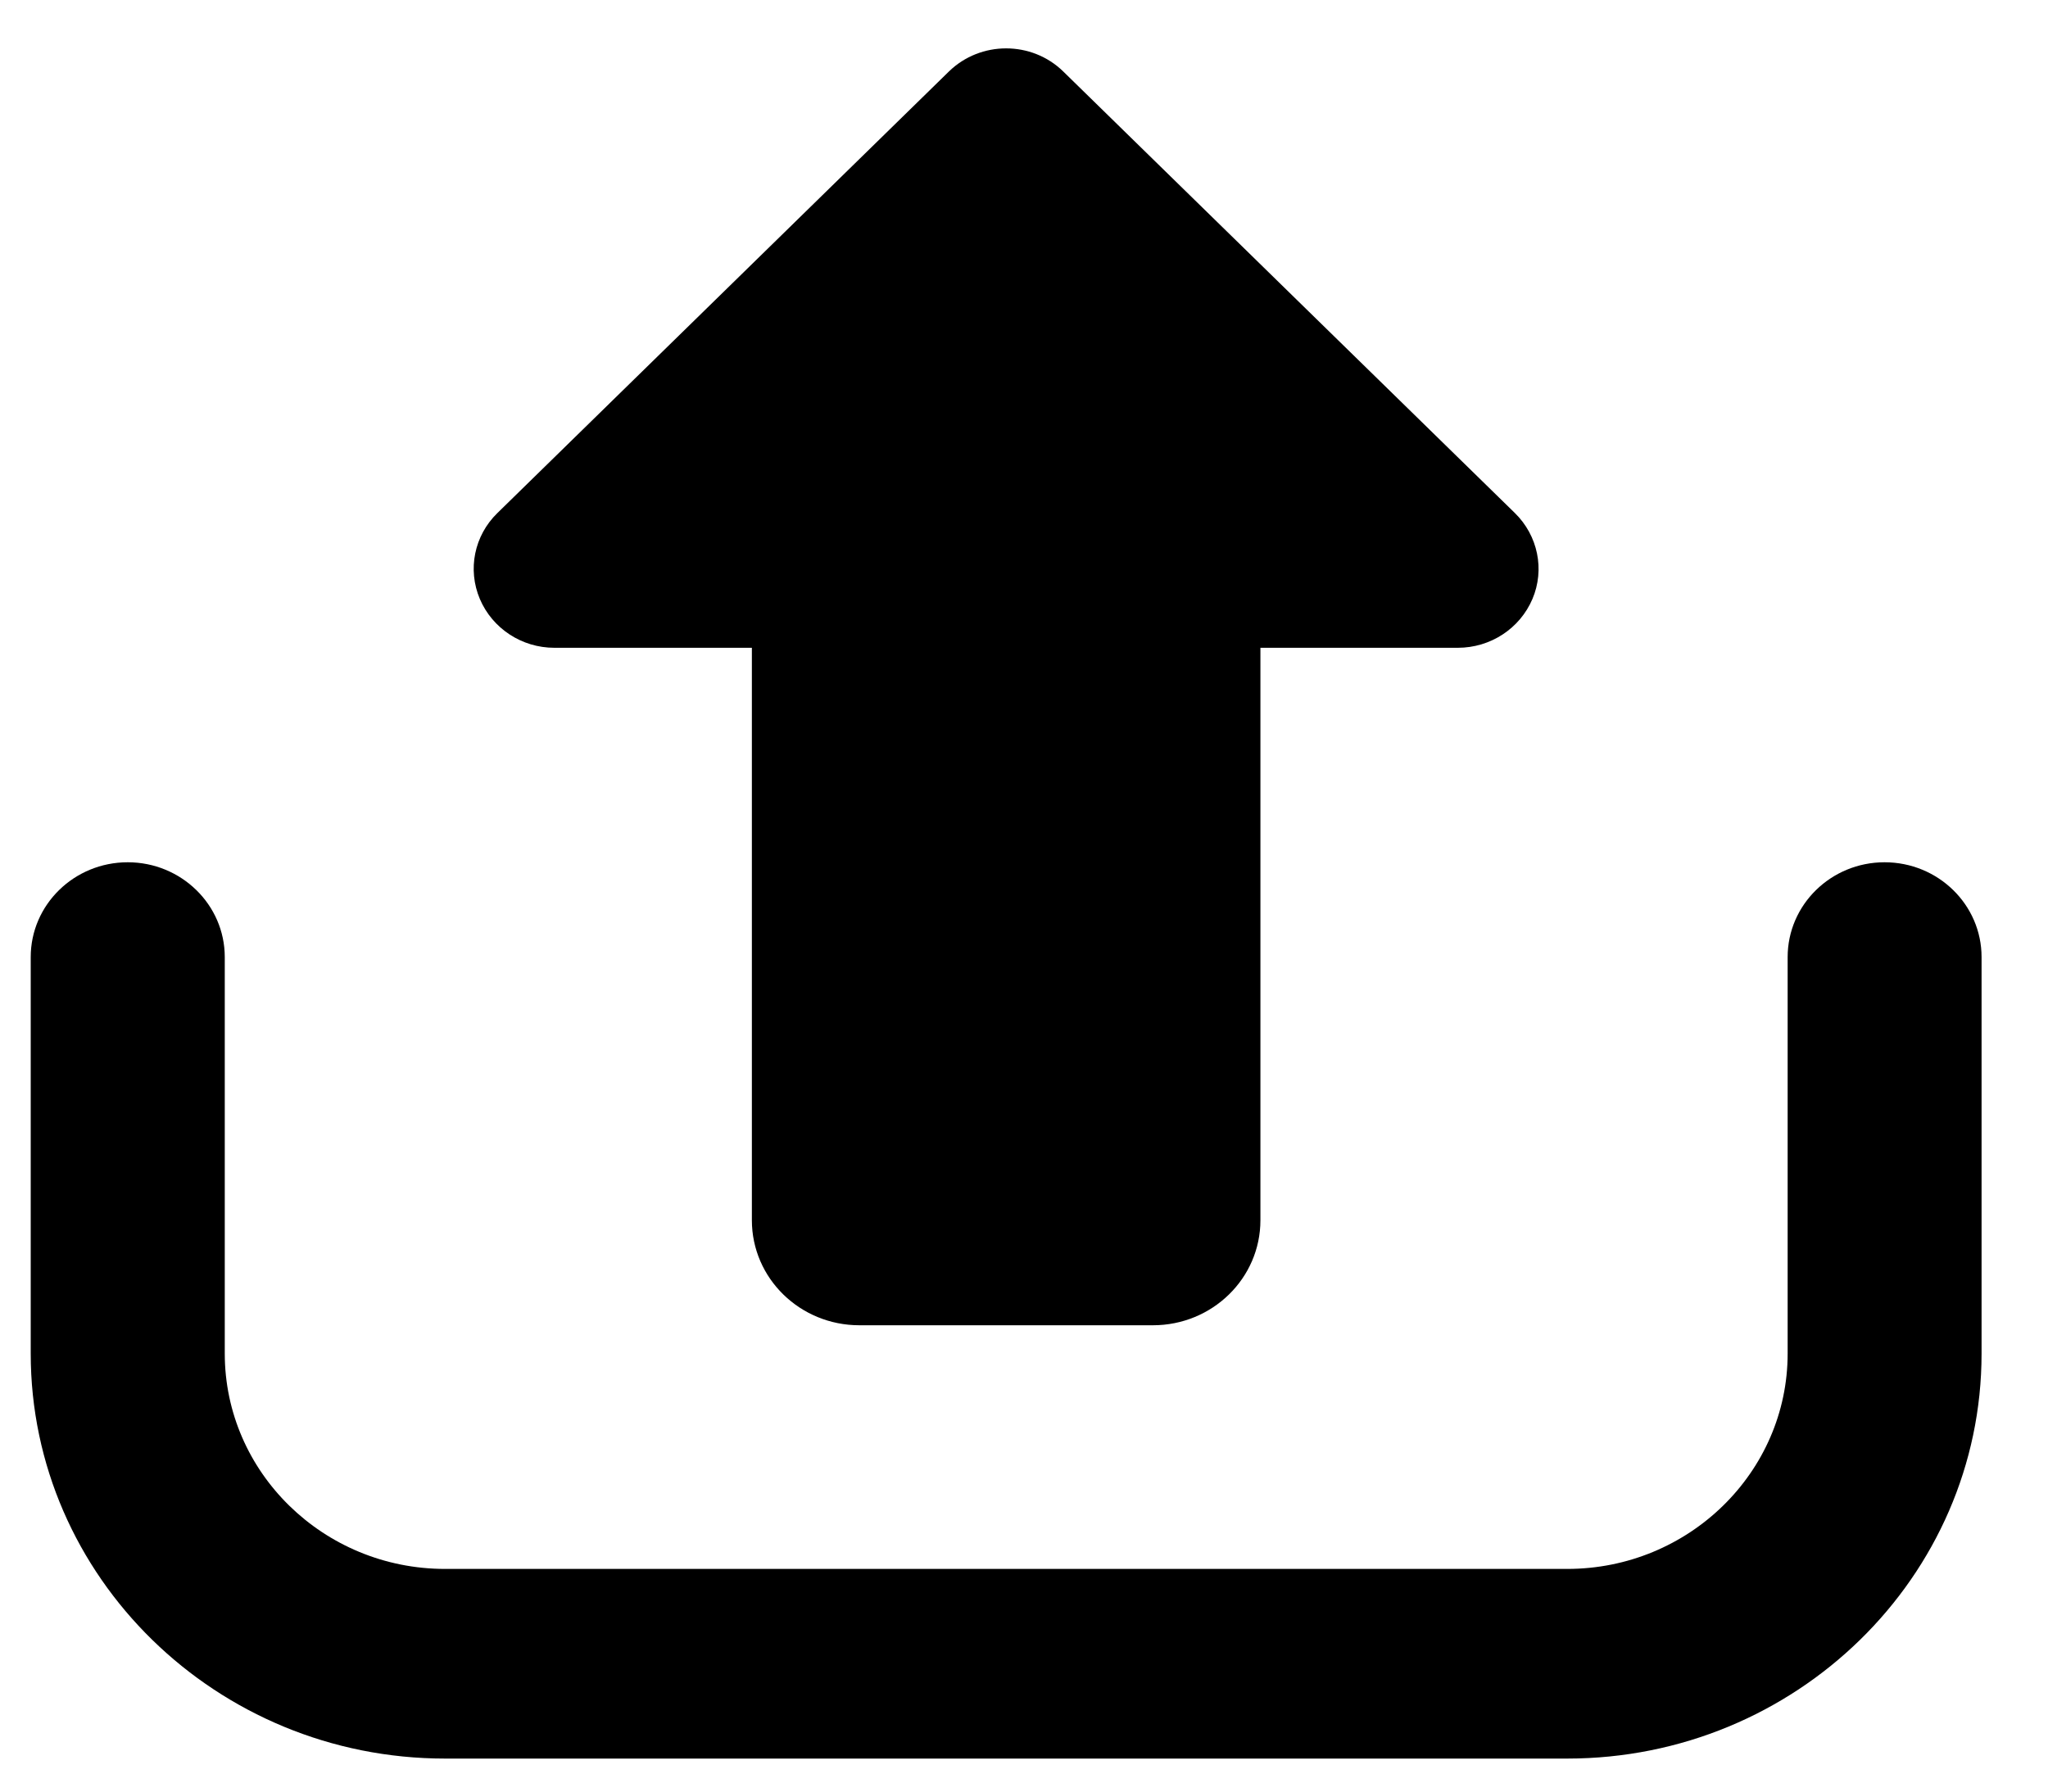 <svg width="16" height="14" viewBox="0 0 16 14" fill="none" xmlns="http://www.w3.org/2000/svg">
<path d="M4.331 5.062H5.874V9.535C5.874 9.989 6.25 10.356 6.714 10.356H9.007C9.471 10.356 9.847 9.989 9.847 9.535V5.062H11.389C11.645 5.062 11.874 4.911 11.972 4.681C12.07 4.451 12.015 4.185 11.835 4.009L8.306 0.558C8.06 0.318 7.661 0.318 7.414 0.558L3.886 4.009C3.705 4.185 3.651 4.45 3.749 4.681C3.847 4.911 4.076 5.062 4.331 5.062Z" fill="black"/>
<path d="M14.723 6.738C14.305 6.738 13.966 7.07 13.966 7.479V10.577C13.966 11.505 13.193 12.26 12.244 12.26H3.477C2.528 12.26 1.756 11.505 1.756 10.577V7.479C1.756 7.07 1.416 6.738 0.998 6.738C0.579 6.738 0.24 7.07 0.24 7.479V10.577C0.24 12.322 1.692 13.742 3.477 13.742H12.244C14.029 13.742 15.481 12.322 15.481 10.577V7.479C15.481 7.07 15.142 6.738 14.723 6.738Z" fill="black"/>
</svg>
